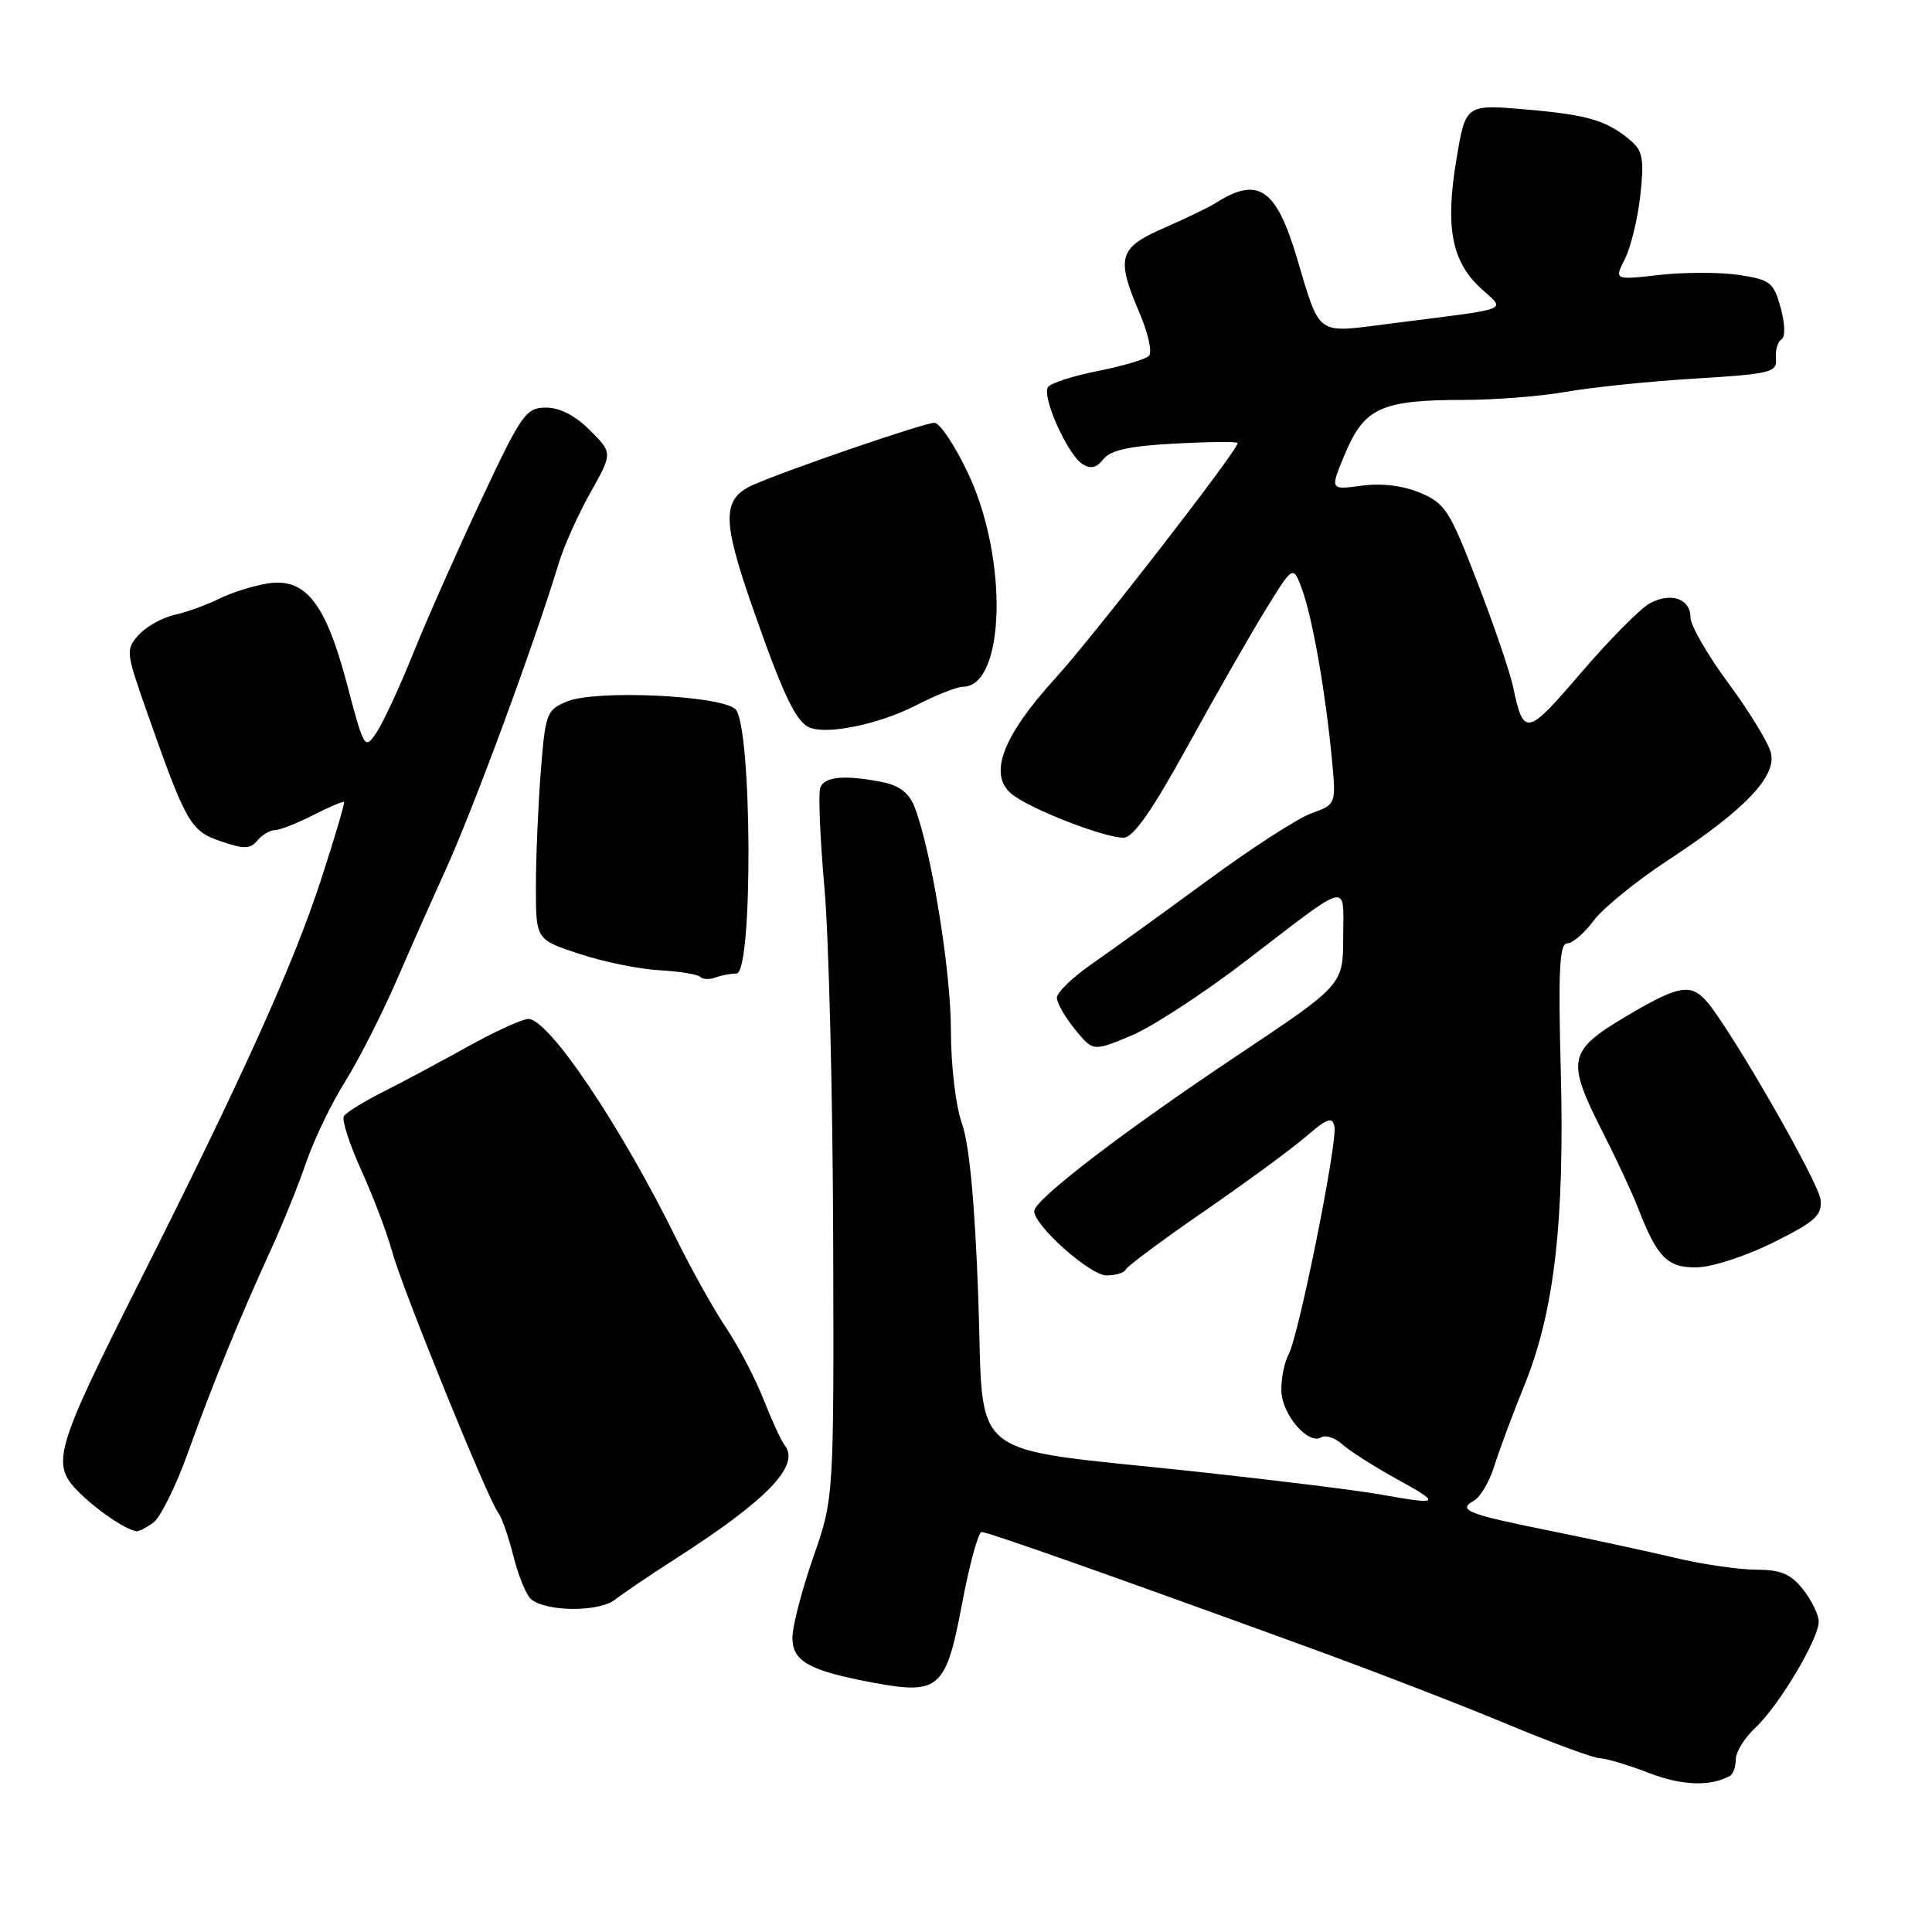 <?xml version="1.0" encoding="UTF-8" standalone="no"?>
<!DOCTYPE svg PUBLIC "-//W3C//DTD SVG 1.1//EN" "http://www.w3.org/Graphics/SVG/1.1/DTD/svg11.dtd" >
<svg xmlns="http://www.w3.org/2000/svg" xmlns:xlink="http://www.w3.org/1999/xlink" version="1.1" viewBox="0 0 256 256">
 <g >
 <path fill="currentColor"
d=" M 229.25 235.30 C 229.66 235.07 230.00 234.09 230.00 233.12 C 230.00 232.14 231.17 230.26 232.61 228.92 C 235.68 226.07 240.98 217.20 240.99 214.88 C 241.00 214.00 240.07 212.08 238.93 210.63 C 237.28 208.55 235.99 208.00 232.68 207.99 C 230.38 207.98 225.57 207.28 222.00 206.43 C 218.43 205.58 211.02 203.98 205.55 202.87 C 194.40 200.62 193.07 200.10 195.30 198.85 C 196.15 198.38 197.37 196.30 198.01 194.24 C 198.65 192.18 200.45 187.34 202.02 183.48 C 205.96 173.76 207.33 161.83 206.81 141.79 C 206.46 128.56 206.64 125.00 207.66 125.00 C 208.36 125.00 209.94 123.65 211.15 122.01 C 212.37 120.36 216.79 116.76 220.98 114.01 C 231.21 107.30 235.44 102.88 234.65 99.74 C 234.32 98.42 231.79 94.27 229.02 90.53 C 226.26 86.79 224.00 82.87 224.00 81.83 C 224.00 79.34 221.43 78.43 218.61 79.94 C 217.37 80.61 213.27 84.75 209.50 89.14 C 202.29 97.56 201.89 97.64 200.49 91.00 C 200.08 89.08 197.96 82.84 195.76 77.15 C 192.10 67.64 191.49 66.68 188.17 65.30 C 185.86 64.33 183.05 64.00 180.38 64.36 C 176.20 64.93 176.20 64.93 178.28 60.00 C 180.81 54.03 183.10 53.00 193.90 52.99 C 198.08 52.99 204.20 52.51 207.50 51.92 C 210.80 51.33 218.45 50.54 224.50 50.17 C 234.66 49.55 235.49 49.35 235.32 47.51 C 235.22 46.42 235.55 45.28 236.05 44.97 C 236.58 44.64 236.54 42.91 235.94 40.76 C 235.02 37.41 234.57 37.06 230.41 36.43 C 227.92 36.06 223.18 36.06 219.89 36.43 C 213.89 37.11 213.89 37.11 215.31 34.31 C 216.09 32.76 217.01 28.98 217.35 25.90 C 217.87 21.30 217.67 20.02 216.24 18.78 C 213.05 16.00 210.57 15.23 202.36 14.52 C 194.21 13.81 194.21 13.81 193.01 20.96 C 191.48 29.98 192.32 34.56 196.13 38.12 C 199.52 41.29 200.87 40.75 184.05 42.90 C 174.26 44.15 174.99 44.68 171.84 34.15 C 169.08 24.90 166.69 23.31 161.00 26.95 C 160.18 27.47 157.14 28.94 154.25 30.20 C 148.20 32.84 147.84 34.12 151.04 41.58 C 152.15 44.19 152.70 46.70 152.24 47.16 C 151.79 47.61 148.74 48.51 145.46 49.16 C 142.18 49.81 139.21 50.77 138.86 51.30 C 138.02 52.56 141.45 60.22 143.42 61.48 C 144.51 62.18 145.31 62.00 146.22 60.83 C 147.16 59.64 149.71 59.09 155.75 58.77 C 160.29 58.53 164.00 58.50 164.00 58.71 C 164.00 59.68 144.96 84.24 139.83 89.88 C 132.84 97.56 130.93 102.62 134.03 105.19 C 136.41 107.16 146.23 111.00 148.88 111.00 C 150.16 111.00 152.67 107.41 157.43 98.75 C 161.14 92.01 165.79 83.88 167.77 80.68 C 171.36 74.86 171.36 74.86 172.56 78.18 C 173.93 81.97 175.63 91.68 176.48 100.54 C 177.05 106.58 177.05 106.58 173.76 107.77 C 171.95 108.42 165.72 112.45 159.91 116.73 C 154.09 121.00 147.24 125.95 144.67 127.73 C 142.10 129.51 140.02 131.53 140.04 132.23 C 140.06 132.93 141.14 134.81 142.46 136.42 C 144.84 139.33 144.84 139.33 149.85 137.25 C 152.60 136.11 159.50 131.61 165.18 127.25 C 179.14 116.55 178.00 116.82 177.98 124.19 C 177.97 130.50 177.97 130.50 163.94 139.86 C 148.82 149.95 137.12 158.92 137.04 160.46 C 136.96 162.33 144.43 169.00 146.62 169.00 C 147.84 169.00 148.98 168.65 149.17 168.22 C 149.35 167.79 154.00 164.33 159.50 160.54 C 165.00 156.75 171.07 152.30 173.00 150.64 C 175.88 148.16 176.55 147.92 176.82 149.28 C 177.23 151.43 172.11 176.90 170.75 179.46 C 170.18 180.53 169.74 182.72 169.79 184.32 C 169.88 187.47 173.37 191.51 175.08 190.45 C 175.65 190.10 176.91 190.52 177.87 191.39 C 178.84 192.26 182.07 194.32 185.06 195.97 C 191.06 199.27 190.87 199.45 182.93 198.03 C 179.95 197.49 168.95 196.13 158.50 195.00 C 127.44 191.66 130.42 194.04 129.63 171.99 C 129.18 159.50 128.45 151.70 127.48 148.93 C 126.63 146.54 126.00 141.21 126.00 136.47 C 126.00 128.62 123.38 112.53 121.17 106.89 C 120.48 105.10 119.15 104.08 116.95 103.64 C 111.98 102.65 109.26 102.88 108.70 104.35 C 108.41 105.09 108.66 111.05 109.24 117.60 C 109.82 124.14 110.34 145.03 110.40 164.00 C 110.50 198.50 110.50 198.50 107.75 206.38 C 106.24 210.71 105.00 215.49 105.00 217.01 C 105.00 220.15 107.22 221.38 115.75 222.97 C 124.44 224.59 125.35 223.78 127.46 212.59 C 128.45 207.32 129.63 203.00 130.07 203.00 C 130.91 203.00 147.12 208.72 173.50 218.33 C 181.75 221.33 193.45 225.85 199.50 228.37 C 205.55 230.90 211.18 232.97 212.00 232.98 C 212.82 232.99 215.75 233.87 218.50 234.93 C 222.88 236.62 226.67 236.75 229.25 235.30 Z  M 89.50 206.55 C 101.69 198.73 106.09 194.16 103.97 191.50 C 103.53 190.95 102.27 188.21 101.17 185.42 C 100.07 182.63 97.83 178.35 96.20 175.92 C 94.57 173.49 91.66 168.28 89.72 164.35 C 82.28 149.21 72.71 134.98 70.00 135.02 C 69.17 135.04 65.58 136.68 62.00 138.67 C 58.42 140.66 53.38 143.36 50.80 144.66 C 48.21 145.96 45.86 147.42 45.56 147.90 C 45.26 148.38 46.32 151.64 47.91 155.14 C 49.49 158.64 51.32 163.48 51.98 165.90 C 53.24 170.61 64.71 198.82 66.05 200.51 C 66.49 201.07 67.39 203.64 68.04 206.23 C 68.69 208.82 69.74 211.37 70.37 211.90 C 72.42 213.59 79.35 213.63 81.50 211.96 C 82.60 211.10 86.20 208.67 89.50 206.55 Z  M 20.32 201.75 C 21.26 201.06 23.32 196.90 24.90 192.50 C 28.08 183.62 31.78 174.57 35.94 165.50 C 37.45 162.20 39.54 157.03 40.58 154.00 C 41.62 150.97 43.94 146.16 45.74 143.30 C 47.53 140.44 50.62 134.36 52.60 129.80 C 54.58 125.23 57.43 118.80 58.94 115.50 C 62.68 107.31 70.72 85.54 74.08 74.50 C 74.75 72.30 76.62 68.14 78.24 65.26 C 81.18 60.02 81.18 60.02 78.17 57.01 C 76.23 55.07 74.15 54.00 72.33 54.01 C 69.69 54.02 69.10 54.86 63.75 66.26 C 60.59 72.99 56.54 82.13 54.75 86.57 C 52.96 91.02 50.78 95.73 49.90 97.04 C 48.33 99.39 48.26 99.28 45.99 90.69 C 43.13 79.85 40.47 76.50 35.41 77.32 C 33.50 77.63 30.61 78.55 28.98 79.36 C 27.35 80.17 24.71 81.12 23.11 81.48 C 21.52 81.83 19.39 83.02 18.39 84.12 C 16.63 86.06 16.67 86.37 19.46 94.31 C 24.69 109.17 25.22 110.09 29.27 111.48 C 32.33 112.53 33.16 112.52 34.10 111.38 C 34.73 110.62 35.77 110.00 36.41 110.00 C 37.05 110.00 39.33 109.11 41.47 108.02 C 43.61 106.92 45.47 106.14 45.59 106.27 C 45.71 106.39 44.35 111.00 42.56 116.50 C 38.90 127.76 32.08 142.86 18.37 170.08 C 7.24 192.19 6.72 193.99 10.42 197.69 C 12.81 200.08 16.56 202.64 18.06 202.90 C 18.37 202.96 19.39 202.44 20.32 201.75 Z  M 235.00 164.62 C 240.58 161.84 241.46 161.03 241.23 158.94 C 240.98 156.64 229.43 136.53 226.19 132.75 C 224.04 130.24 222.41 130.54 215.34 134.75 C 207.77 139.25 207.53 140.48 212.33 149.94 C 214.17 153.55 216.28 158.07 217.02 160.00 C 219.59 166.64 220.94 168.01 224.87 167.93 C 226.86 167.90 231.43 166.41 235.00 164.62 Z  M 97.58 129.00 C 99.82 129.00 99.65 95.79 97.41 93.93 C 95.23 92.12 78.88 91.39 75.15 92.94 C 72.42 94.07 72.26 94.50 71.65 102.31 C 71.30 106.82 71.01 113.65 71.01 117.50 C 71.01 124.50 71.01 124.50 76.76 126.39 C 79.92 127.44 84.67 128.41 87.33 128.56 C 89.98 128.70 92.43 129.10 92.78 129.44 C 93.12 129.78 94.02 129.82 94.78 129.53 C 95.54 129.24 96.80 129.00 97.58 129.00 Z  M 121.34 93.48 C 124.01 92.11 126.81 91.00 127.57 91.00 C 133.20 91.00 133.63 74.06 128.29 62.75 C 126.54 59.04 124.52 56.01 123.80 56.02 C 122.42 56.04 104.34 62.24 99.80 64.25 C 95.69 66.07 95.66 68.82 99.60 80.15 C 103.70 91.92 105.42 95.58 107.23 96.38 C 109.56 97.40 116.45 95.98 121.34 93.48 Z "/>
</g>
</svg>